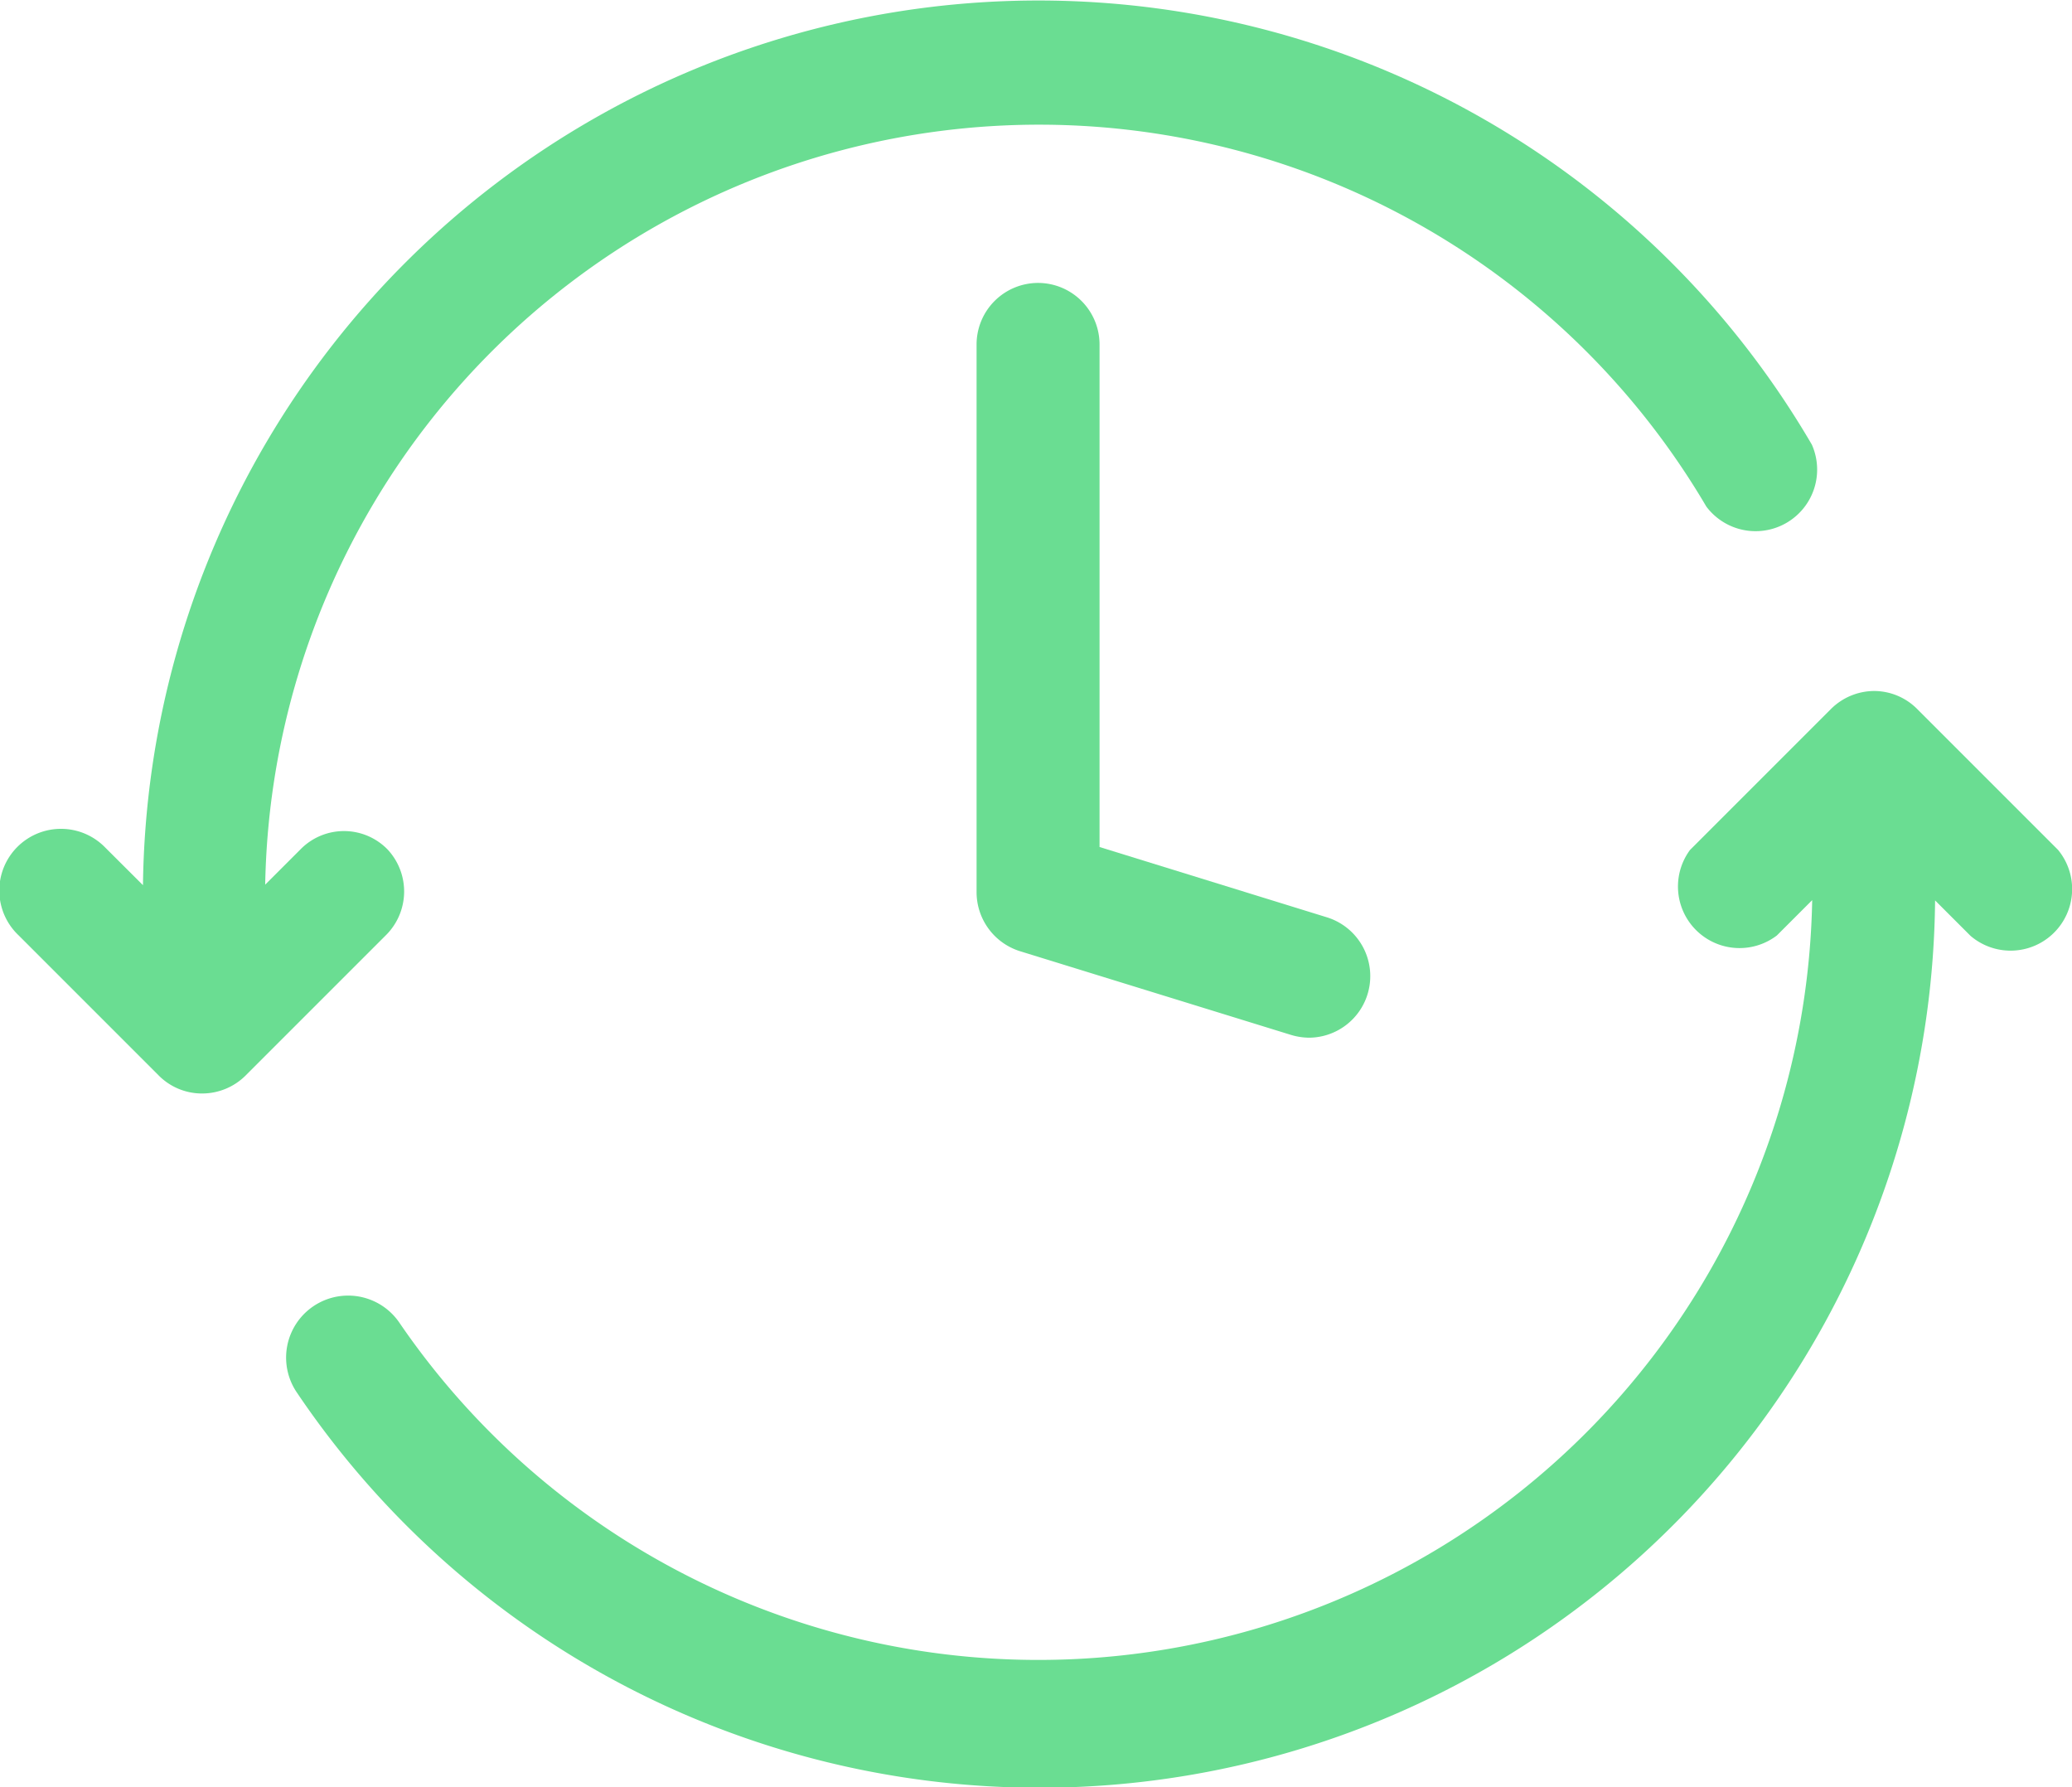 <svg xmlns="http://www.w3.org/2000/svg" width="52.739" height="45.49" viewBox="0 0 52.739 45.49"><defs><style>.a{fill:#6add92;}</style></defs><path class="a" d="M34.817,18.77a1.567,1.567,0,0,0-1.567,1.567v13.94a1.576,1.576,0,0,0,1.1,1.5l6.9,2.131a1.629,1.629,0,0,0,.466.072,1.567,1.567,0,0,0,.457-3.062l-5.793-1.791V20.337A1.567,1.567,0,0,0,34.817,18.77Z" transform="translate(-8.393 -11.569)"/><path class="a" d="M58.726,34.417l-3.581-3.581a1.549,1.549,0,0,0-1.1-.466,1.567,1.567,0,0,0-1.11.466l-3.581,3.581a1.567,1.567,0,0,0,2.211,2.176l.9-.9A19.7,19.7,0,0,1,16.5,46.441a1.577,1.577,0,0,0-2.6,1.791A22.794,22.794,0,0,0,55.593,35.7l.9.9a1.567,1.567,0,0,0,2.238-2.176Z" transform="translate(-6.339 -12.783)"/><path class="a" d="M15.347,32.342a1.549,1.549,0,0,0-2.211,0l-.9.9a19.7,19.7,0,0,1,36.681-9.624,1.567,1.567,0,0,0,2.686-1.576A22.794,22.794,0,0,0,9.125,33.255L8.167,32.3a1.57,1.57,0,1,0-2.22,2.22L9.527,38.1a1.549,1.549,0,0,0,1.1.457,1.567,1.567,0,0,0,1.11-.457l3.581-3.581A1.567,1.567,0,0,0,15.347,32.342Z" transform="translate(-5.486 -10.726)"/></svg>